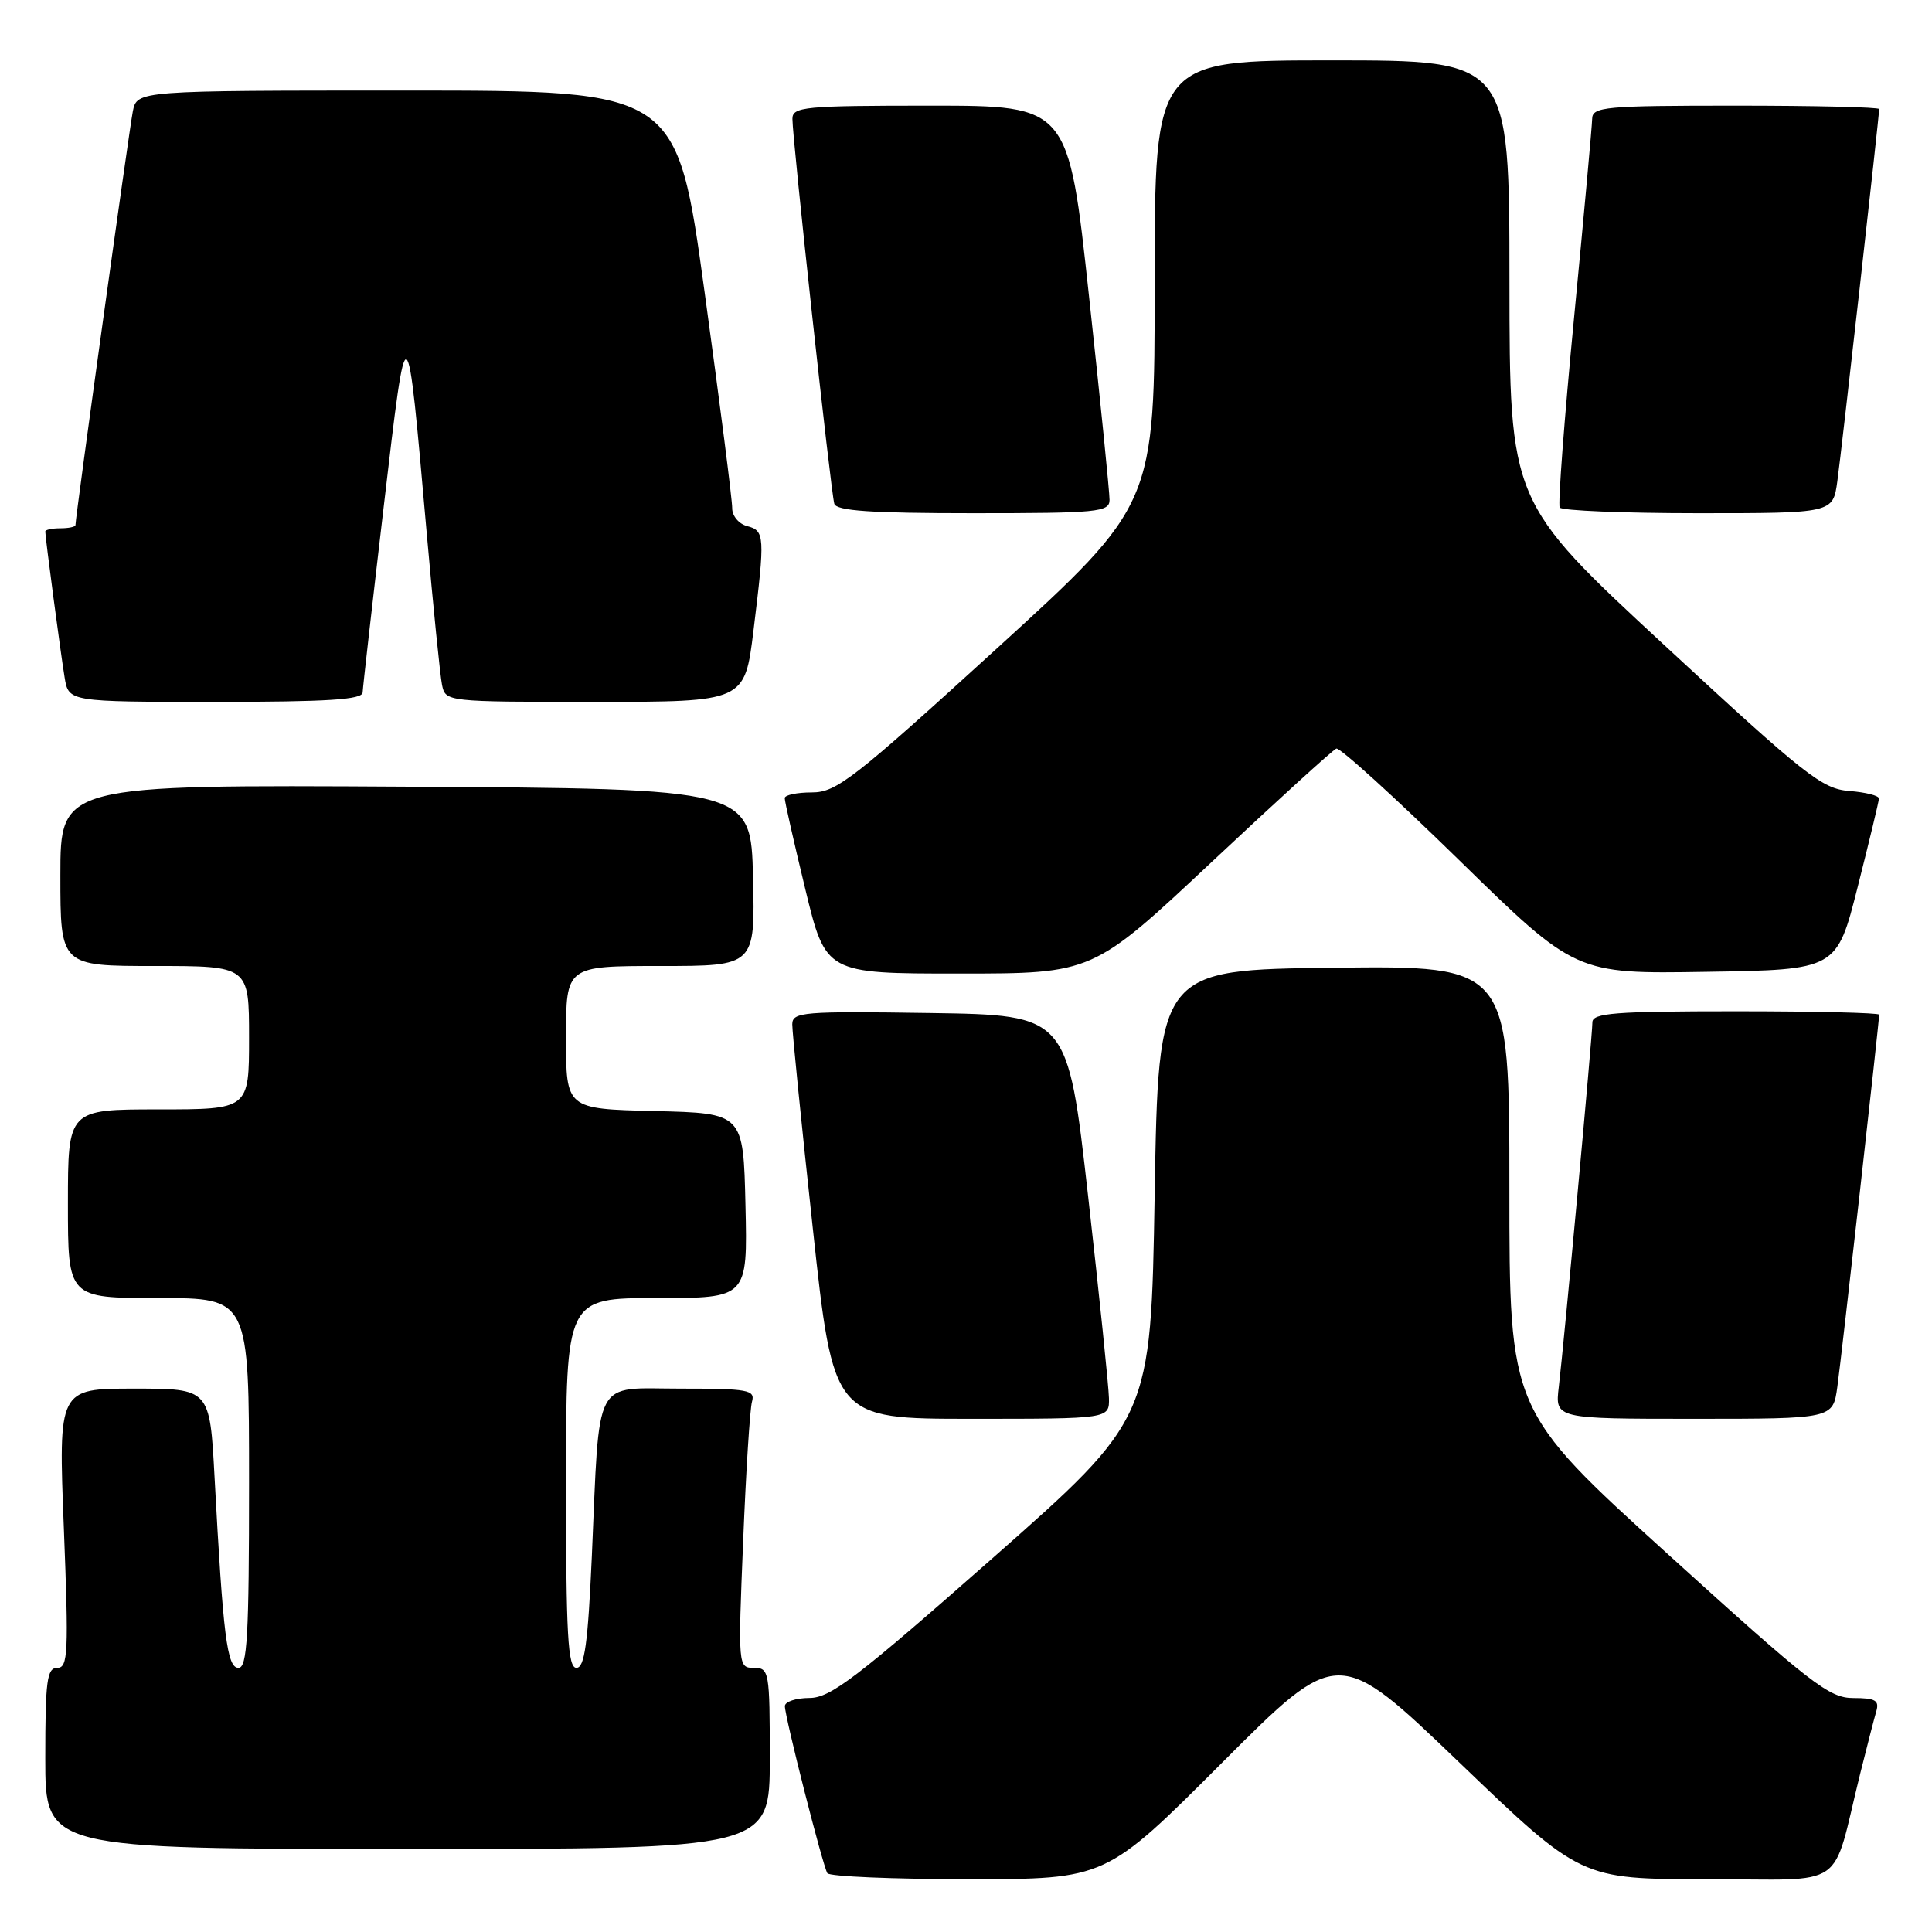<?xml version="1.0" encoding="UTF-8" standalone="no"?>
<!DOCTYPE svg PUBLIC "-//W3C//DTD SVG 1.1//EN" "http://www.w3.org/Graphics/SVG/1.1/DTD/svg11.dtd" >
<svg xmlns="http://www.w3.org/2000/svg" xmlns:xlink="http://www.w3.org/1999/xlink" version="1.1" viewBox="0 0 256 256">
 <g >
 <path fill="currentColor"
d=" M 161.93 233.57 C 177.33 218.15 177.33 218.15 193.40 233.57 C 209.47 249.00 209.47 249.00 226.19 249.00 C 245.10 249.00 242.59 250.74 246.49 235.00 C 247.38 231.43 248.34 227.71 248.62 226.75 C 249.04 225.31 248.49 225.00 245.58 225.00 C 242.36 225.00 240.01 223.17 221.01 205.94 C 200.00 186.88 200.00 186.88 200.00 157.42 C 200.00 127.96 200.00 127.96 176.75 128.23 C 153.50 128.50 153.50 128.50 153.00 158.23 C 152.50 187.97 152.50 187.97 131.50 206.48 C 113.48 222.36 110.04 224.99 107.25 224.99 C 105.46 225.00 104.00 225.48 104.00 226.07 C 104.00 227.50 109.01 247.21 109.63 248.21 C 109.90 248.64 118.31 249.00 128.32 249.00 C 146.52 249.00 146.52 249.00 161.93 233.57 Z  M 102.00 233.00 C 102.00 221.46 101.92 221.00 99.89 221.00 C 97.81 221.00 97.79 220.83 98.47 204.25 C 98.84 195.04 99.37 186.71 99.64 185.75 C 100.09 184.17 99.18 184.00 90.16 184.00 C 78.47 184.00 79.49 182.06 78.42 206.25 C 77.90 217.80 77.46 221.00 76.38 221.00 C 75.24 221.00 75.00 216.66 75.00 196.50 C 75.00 172.00 75.00 172.00 87.03 172.00 C 99.06 172.00 99.06 172.00 98.78 159.75 C 98.50 147.50 98.50 147.50 86.75 147.22 C 75.00 146.94 75.00 146.94 75.00 137.47 C 75.00 128.00 75.00 128.00 87.53 128.00 C 100.06 128.00 100.06 128.00 99.78 116.25 C 99.50 104.50 99.50 104.50 53.75 104.24 C 8.00 103.98 8.00 103.98 8.00 115.99 C 8.00 128.00 8.00 128.00 20.50 128.00 C 33.00 128.00 33.00 128.00 33.00 137.50 C 33.00 147.00 33.00 147.00 21.00 147.00 C 9.00 147.00 9.00 147.00 9.00 159.50 C 9.00 172.00 9.00 172.00 21.00 172.00 C 33.00 172.00 33.00 172.00 33.00 196.50 C 33.00 216.82 32.76 221.00 31.60 221.00 C 30.08 221.00 29.56 216.83 28.43 195.75 C 27.80 184.00 27.80 184.00 17.77 184.00 C 7.73 184.00 7.73 184.00 8.46 202.50 C 9.11 219.06 9.02 221.00 7.59 221.00 C 6.22 221.00 6.00 222.69 6.00 233.00 C 6.00 245.00 6.00 245.00 54.00 245.00 C 102.00 245.00 102.00 245.00 102.00 233.00 Z  M 146.94 185.25 C 146.91 183.74 145.67 171.70 144.18 158.50 C 141.47 134.50 141.47 134.50 123.24 134.23 C 106.35 133.98 105.00 134.09 104.98 135.73 C 104.97 136.70 106.19 148.86 107.70 162.75 C 110.43 188.00 110.43 188.00 128.72 188.00 C 147.00 188.00 147.00 188.00 146.94 185.25 Z  M 243.46 183.75 C 244.03 179.68 249.00 135.39 249.00 134.45 C 249.00 134.20 240.45 134.00 230.00 134.00 C 213.93 134.00 211.00 134.23 211.00 135.47 C 211.00 137.26 207.26 177.77 206.55 183.75 C 206.04 188.00 206.04 188.00 224.46 188.00 C 242.88 188.00 242.88 188.00 243.46 183.75 Z  M 160.52 114.25 C 169.17 106.14 176.61 99.36 177.07 99.19 C 177.52 99.01 184.84 105.66 193.33 113.96 C 208.77 129.05 208.77 129.05 226.07 128.77 C 243.38 128.50 243.38 128.50 246.16 117.50 C 247.69 111.45 248.96 106.19 248.97 105.81 C 248.99 105.43 247.22 104.98 245.04 104.81 C 241.43 104.53 239.23 102.79 220.55 85.50 C 200.03 66.50 200.03 66.50 200.01 37.25 C 200.00 8.00 200.00 8.00 176.50 8.00 C 153.00 8.00 153.00 8.00 153.00 37.43 C 153.00 66.85 153.00 66.85 132.08 85.93 C 113.09 103.25 110.83 105.00 107.58 105.00 C 105.61 105.00 103.99 105.34 103.98 105.75 C 103.97 106.16 105.19 111.56 106.69 117.75 C 109.41 129.00 109.41 129.00 127.11 129.00 C 144.80 129.00 144.80 129.00 160.52 114.25 Z  M 48.05 91.75 C 48.08 91.06 49.34 79.93 50.86 67.00 C 53.96 40.61 53.89 40.57 56.53 70.50 C 57.40 80.40 58.32 89.51 58.57 90.75 C 59.04 92.99 59.11 93.00 78.86 93.00 C 98.68 93.00 98.68 93.00 99.84 83.56 C 101.38 71.01 101.34 70.32 99.00 69.71 C 97.90 69.42 97.01 68.36 97.02 67.34 C 97.04 66.33 95.39 53.46 93.37 38.75 C 89.69 12.00 89.69 12.00 53.93 12.00 C 18.16 12.00 18.16 12.00 17.60 14.75 C 17.12 17.17 10.00 68.48 10.00 69.57 C 10.00 69.81 9.10 70.00 8.00 70.00 C 6.90 70.00 6.00 70.19 6.00 70.43 C 6.00 71.21 8.02 86.46 8.56 89.75 C 9.09 93.00 9.09 93.00 28.55 93.00 C 43.42 93.00 48.01 92.71 48.05 91.75 Z  M 147.02 66.25 C 147.03 65.29 145.81 53.14 144.30 39.25 C 141.57 14.00 141.57 14.00 123.28 14.00 C 106.54 14.00 105.00 14.15 105.00 15.75 C 104.99 18.35 110.10 65.29 110.55 66.75 C 110.84 67.69 115.42 68.00 128.97 68.00 C 145.47 68.00 147.00 67.85 147.02 66.25 Z  M 243.46 63.75 C 244.03 59.68 249.00 15.39 249.00 14.45 C 249.00 14.20 240.45 14.00 230.00 14.00 C 212.58 14.00 211.00 14.15 210.97 15.75 C 210.95 16.71 209.88 28.52 208.58 42.00 C 207.28 55.48 206.42 66.84 206.67 67.25 C 206.92 67.66 215.16 68.00 225.00 68.00 C 242.88 68.00 242.88 68.00 243.46 63.75 Z "/>
</g>
</svg>